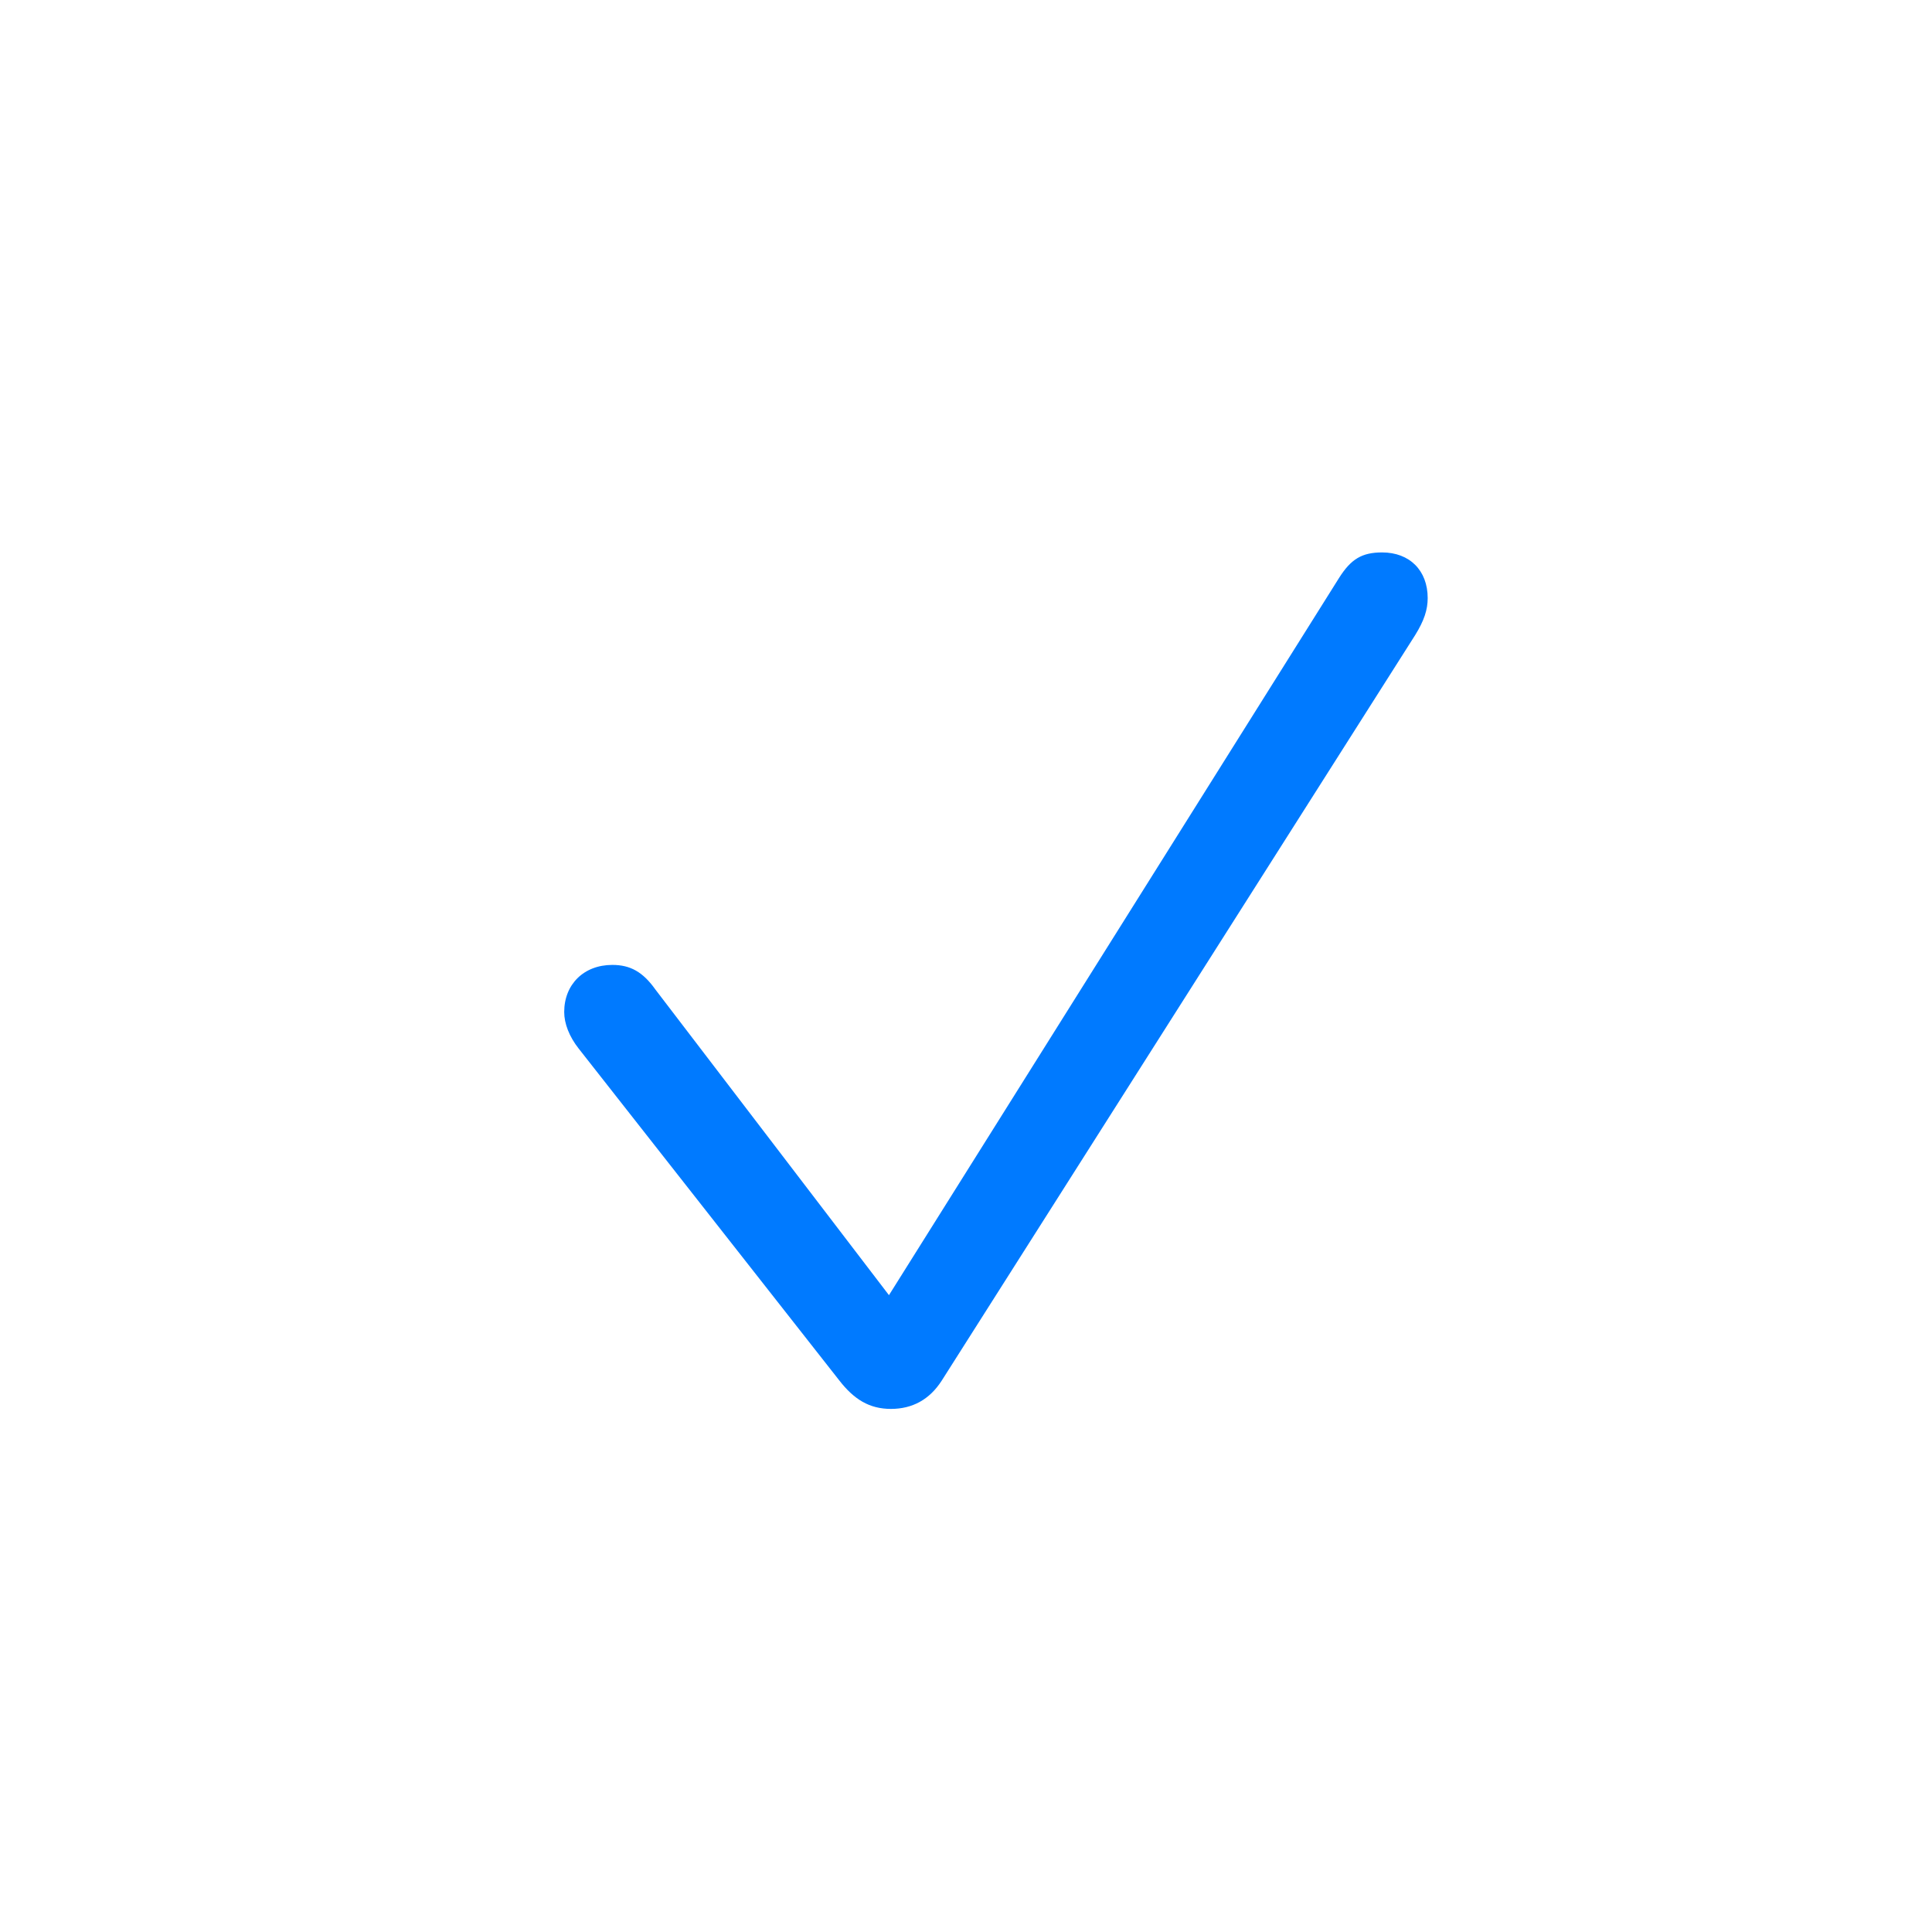 <svg width="32" height="32" viewBox="0 0 32 32" fill="none" xmlns="http://www.w3.org/2000/svg">
<path d="M14.757 23.336C15.114 23.336 15.396 23.179 15.595 22.872L23.439 10.52C23.589 10.279 23.647 10.097 23.647 9.906C23.647 9.449 23.348 9.15 22.892 9.15C22.56 9.15 22.377 9.258 22.178 9.574L14.724 21.452L10.855 16.389C10.648 16.098 10.44 15.982 10.142 15.982C9.668 15.982 9.345 16.306 9.345 16.762C9.345 16.953 9.428 17.169 9.585 17.368L13.894 22.855C14.143 23.179 14.4 23.336 14.757 23.336Z" fill="#007AFF"/>
</svg>
